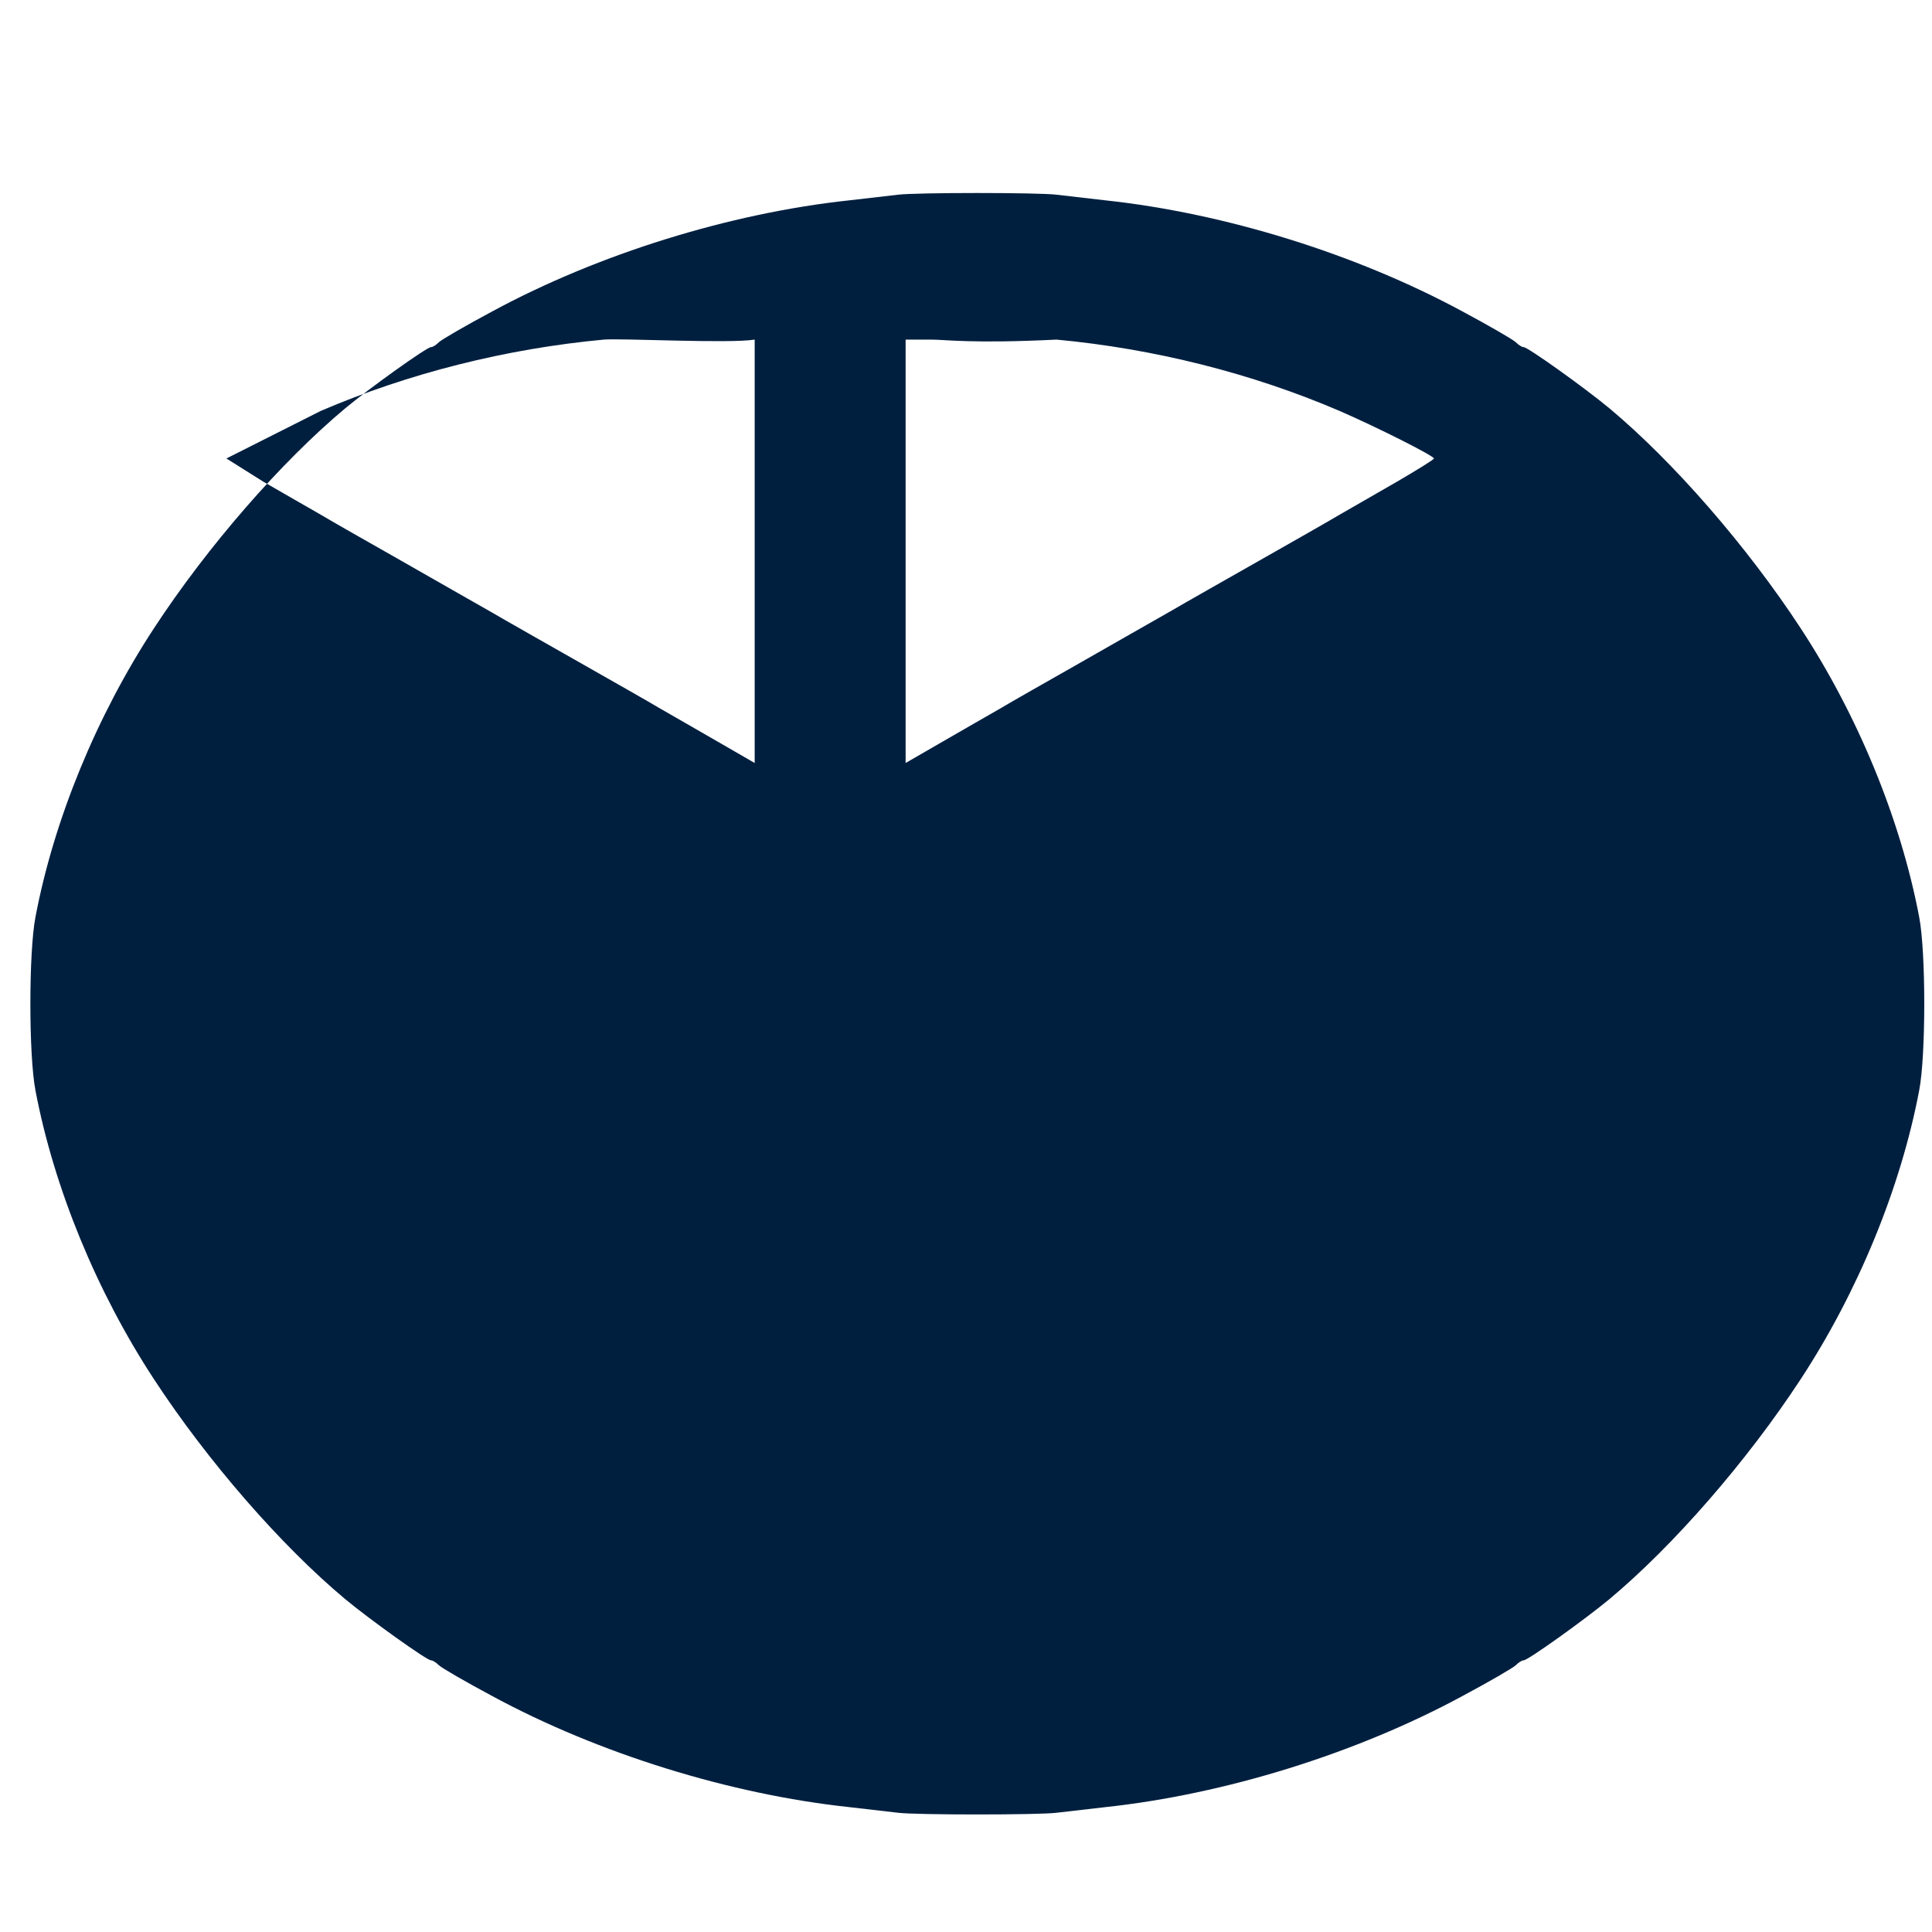 <?xml version="1.0" standalone="no"?>
<!DOCTYPE svg PUBLIC "-//W3C//DTD SVG 20010904//EN"
 "http://www.w3.org/TR/2001/REC-SVG-20010904/DTD/svg10.dtd">
<svg version="1.0" xmlns="http://www.w3.org/2000/svg"
 width="512pt" height="512pt" viewBox="0 0 512 512"
 preserveAspectRatio="xMidYMid meet">
<g transform="translate(0,512) scale(0.1,-0.1)"
fill="#001f3f" stroke="none">
<path d="M2380 4604 c-19 -2 -78 -9 -130 -15 -316 -34 -664 -142 -945 -294
-71 -38 -135 -75 -142 -82 -7 -7 -16 -13 -21 -13 -11 0 -162 -108 -227 -162
-170 -142 -365 -366 -507 -583 -152 -232 -265 -507 -314 -765 -18 -93 -18
-367 0 -460 49 -258 162 -533 314 -765 142 -217 337 -441 507 -583 65 -54
216 -162 227 -162 5 0 14 -6 21 -13 7 -7 71 -44 142 -82 281 -152 629 -260
945 -294 52 -6 111 -13 130 -15 46 -6 374 -6 420 0 19 2 78 9 130 15 316 34
664 142 945 294 71 38 135 75 142 82 7 7 16 13 21 13 11 0 162 108 227 162
170 142 365 366 507 583 152 232 265 507 314 765 18 93 18 367 0 460 -49 258
-162 533 -314 765 -142 217 -337 441 -507 583 -65 54 -216 162 -227 162 -5 0
-14 6 -21 13 -7 7 -71 44 -142 82 -281 152 -629 260 -945 294 -52 6 -111 13
-130 15 -46 6 -374 6 -420 0z m420 -384 c258 -24 517 -89 750 -189 99 -43
250 -119 250 -126 0 -3 -44 -30 -97 -61 -54 -31 -123 -71 -153 -88 -30 -18
-127 -73 -215 -123 -88 -50 -194 -110 -235 -134 -41 -23 -147 -84 -235 -134
-88 -50 -185 -105 -215 -123 -30 -17 -99 -57 -153 -88 l-97 -56 0 561 0 561
68 0 c37 0 108 -11 332 0z m-800 -561 l0 -561 -97 56 c-54 31 -123 71 -153
88 -30 18 -127 73 -215 123 -88 50 -194 110 -235 134 -41 23 -147 84 -235
134 -88 50 -185 105 -215 123 -30 17 -99 57 -153 88 l-97 61 250 126 c233
100 492 165 750 189 46 4 332 -11 400 0z"/>
</g>
</svg>